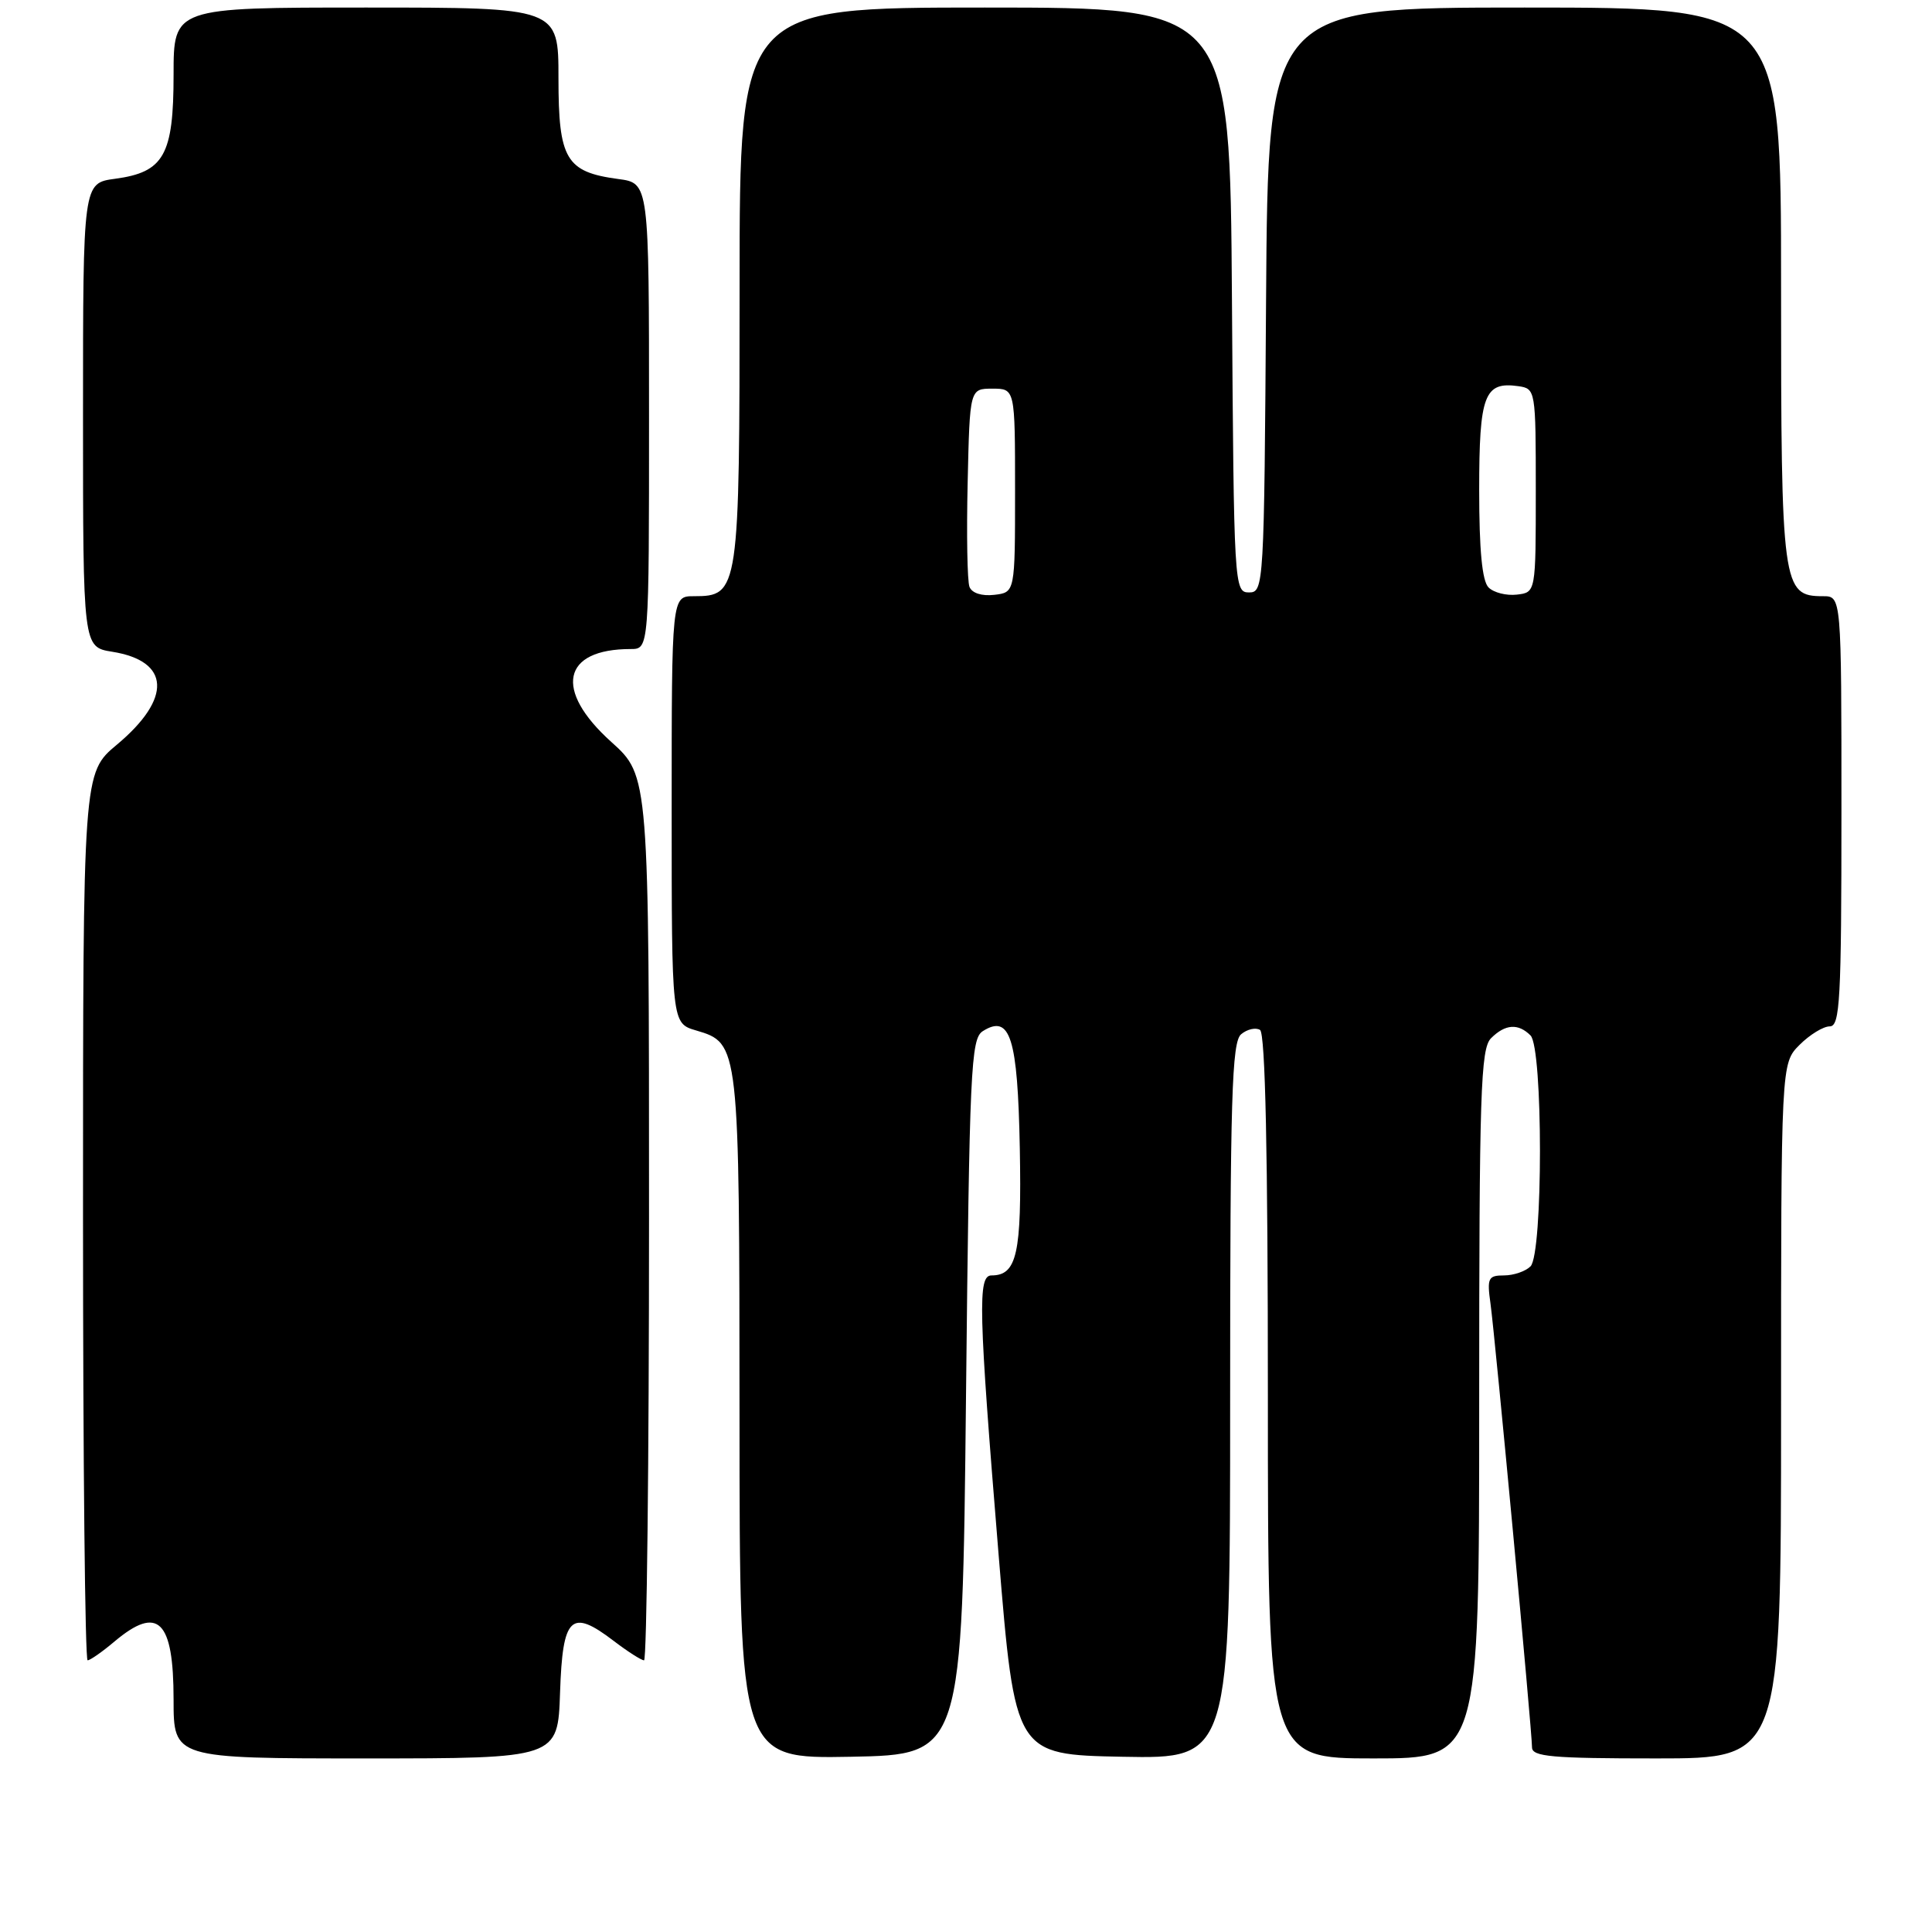 <?xml version="1.0" encoding="UTF-8" standalone="no"?>
<!DOCTYPE svg PUBLIC "-//W3C//DTD SVG 1.1//EN" "http://www.w3.org/Graphics/SVG/1.1/DTD/svg11.dtd" >
<svg xmlns="http://www.w3.org/2000/svg" xmlns:xlink="http://www.w3.org/1999/xlink" version="1.1" viewBox="0 0 256 256">
 <g >
 <path fill="currentColor"
d=" M 74.21 224.26 C 74.55 214.16 75.65 213.10 81.32 217.43 C 83.17 218.84 84.98 220.00 85.34 220.00 C 85.70 220.00 86.00 193.63 86.00 161.40 C 86.00 102.81 86.00 102.81 81.00 98.31 C 73.35 91.43 74.48 86.00 83.57 86.00 C 86.00 86.00 86.00 86.00 86.00 55.13 C 86.00 24.26 86.00 24.26 81.92 23.72 C 74.99 22.79 74.00 21.11 74.00 10.35 C 74.00 1.00 74.00 1.00 48.50 1.00 C 23.00 1.00 23.00 1.00 23.00 9.89 C 23.00 20.56 21.73 22.82 15.24 23.69 C 11.00 24.26 11.00 24.26 11.00 55.00 C 11.00 85.74 11.00 85.74 14.87 86.36 C 22.57 87.59 22.82 92.54 15.49 98.67 C 11.00 102.42 11.00 102.42 11.00 161.21 C 11.00 193.55 11.27 220.00 11.61 220.00 C 11.94 220.00 13.55 218.88 15.18 217.50 C 20.95 212.65 23.00 214.67 23.00 225.20 C 23.00 233.00 23.00 233.00 48.46 233.00 C 73.92 233.00 73.92 233.00 74.21 224.26 Z  M 128.00 185.11 C 128.46 141.58 128.64 137.63 130.23 136.63 C 133.86 134.34 134.85 137.47 135.13 152.17 C 135.39 166.11 134.75 169.00 131.38 169.00 C 129.54 169.00 129.65 173.44 132.32 206.00 C 134.50 232.50 134.50 232.50 148.75 232.78 C 163.00 233.05 163.00 233.05 163.00 185.65 C 163.00 145.37 163.22 138.06 164.46 137.04 C 165.26 136.37 166.38 136.12 166.96 136.47 C 167.66 136.91 168.00 152.84 168.00 185.06 C 168.00 233.00 168.00 233.00 182.00 233.00 C 196.00 233.00 196.00 233.00 196.00 186.07 C 196.00 144.74 196.19 138.96 197.57 137.57 C 199.45 135.69 201.17 135.57 202.80 137.20 C 204.47 138.87 204.47 166.13 202.80 167.80 C 202.14 168.46 200.56 169.00 199.29 169.00 C 197.19 169.00 197.02 169.35 197.50 172.75 C 198.11 177.18 203.00 229.38 203.00 231.53 C 203.00 232.77 205.63 233.00 219.50 233.00 C 236.00 233.00 236.00 233.00 236.00 186.95 C 236.00 140.91 236.00 140.91 238.45 138.45 C 239.80 137.10 241.60 136.00 242.45 136.00 C 243.81 136.00 244.00 132.54 244.00 107.50 C 244.00 79.00 244.00 79.00 241.56 79.00 C 236.16 79.00 236.00 77.81 236.00 37.78 C 236.00 1.00 236.00 1.00 202.01 1.00 C 168.02 1.00 168.02 1.00 167.76 39.75 C 167.51 77.75 167.46 78.50 165.50 78.50 C 163.54 78.50 163.49 77.75 163.24 39.75 C 162.98 1.00 162.98 1.00 130.49 1.00 C 98.00 1.00 98.00 1.00 98.00 37.78 C 98.00 78.46 97.92 79.00 91.94 79.00 C 89.00 79.00 89.00 79.00 89.00 107.29 C 89.00 135.59 89.00 135.59 92.24 136.54 C 97.97 138.24 97.97 138.27 97.99 187.78 C 98.00 233.05 98.00 233.05 112.75 232.78 C 127.50 232.50 127.50 232.50 128.00 185.11 Z  M 128.46 77.76 C 128.17 77.01 128.06 70.79 128.22 63.94 C 128.50 51.50 128.50 51.50 131.50 51.50 C 134.50 51.50 134.50 51.50 134.50 65.00 C 134.50 78.50 134.50 78.50 131.74 78.82 C 130.09 79.01 128.78 78.59 128.46 77.76 Z  M 197.24 77.84 C 196.39 76.99 196.00 72.90 196.00 64.92 C 196.00 52.33 196.68 50.53 201.19 51.17 C 203.47 51.50 203.50 51.67 203.50 65.00 C 203.50 78.50 203.50 78.50 200.99 78.79 C 199.61 78.95 197.93 78.53 197.24 77.84 Z "/>
</g>
</svg>